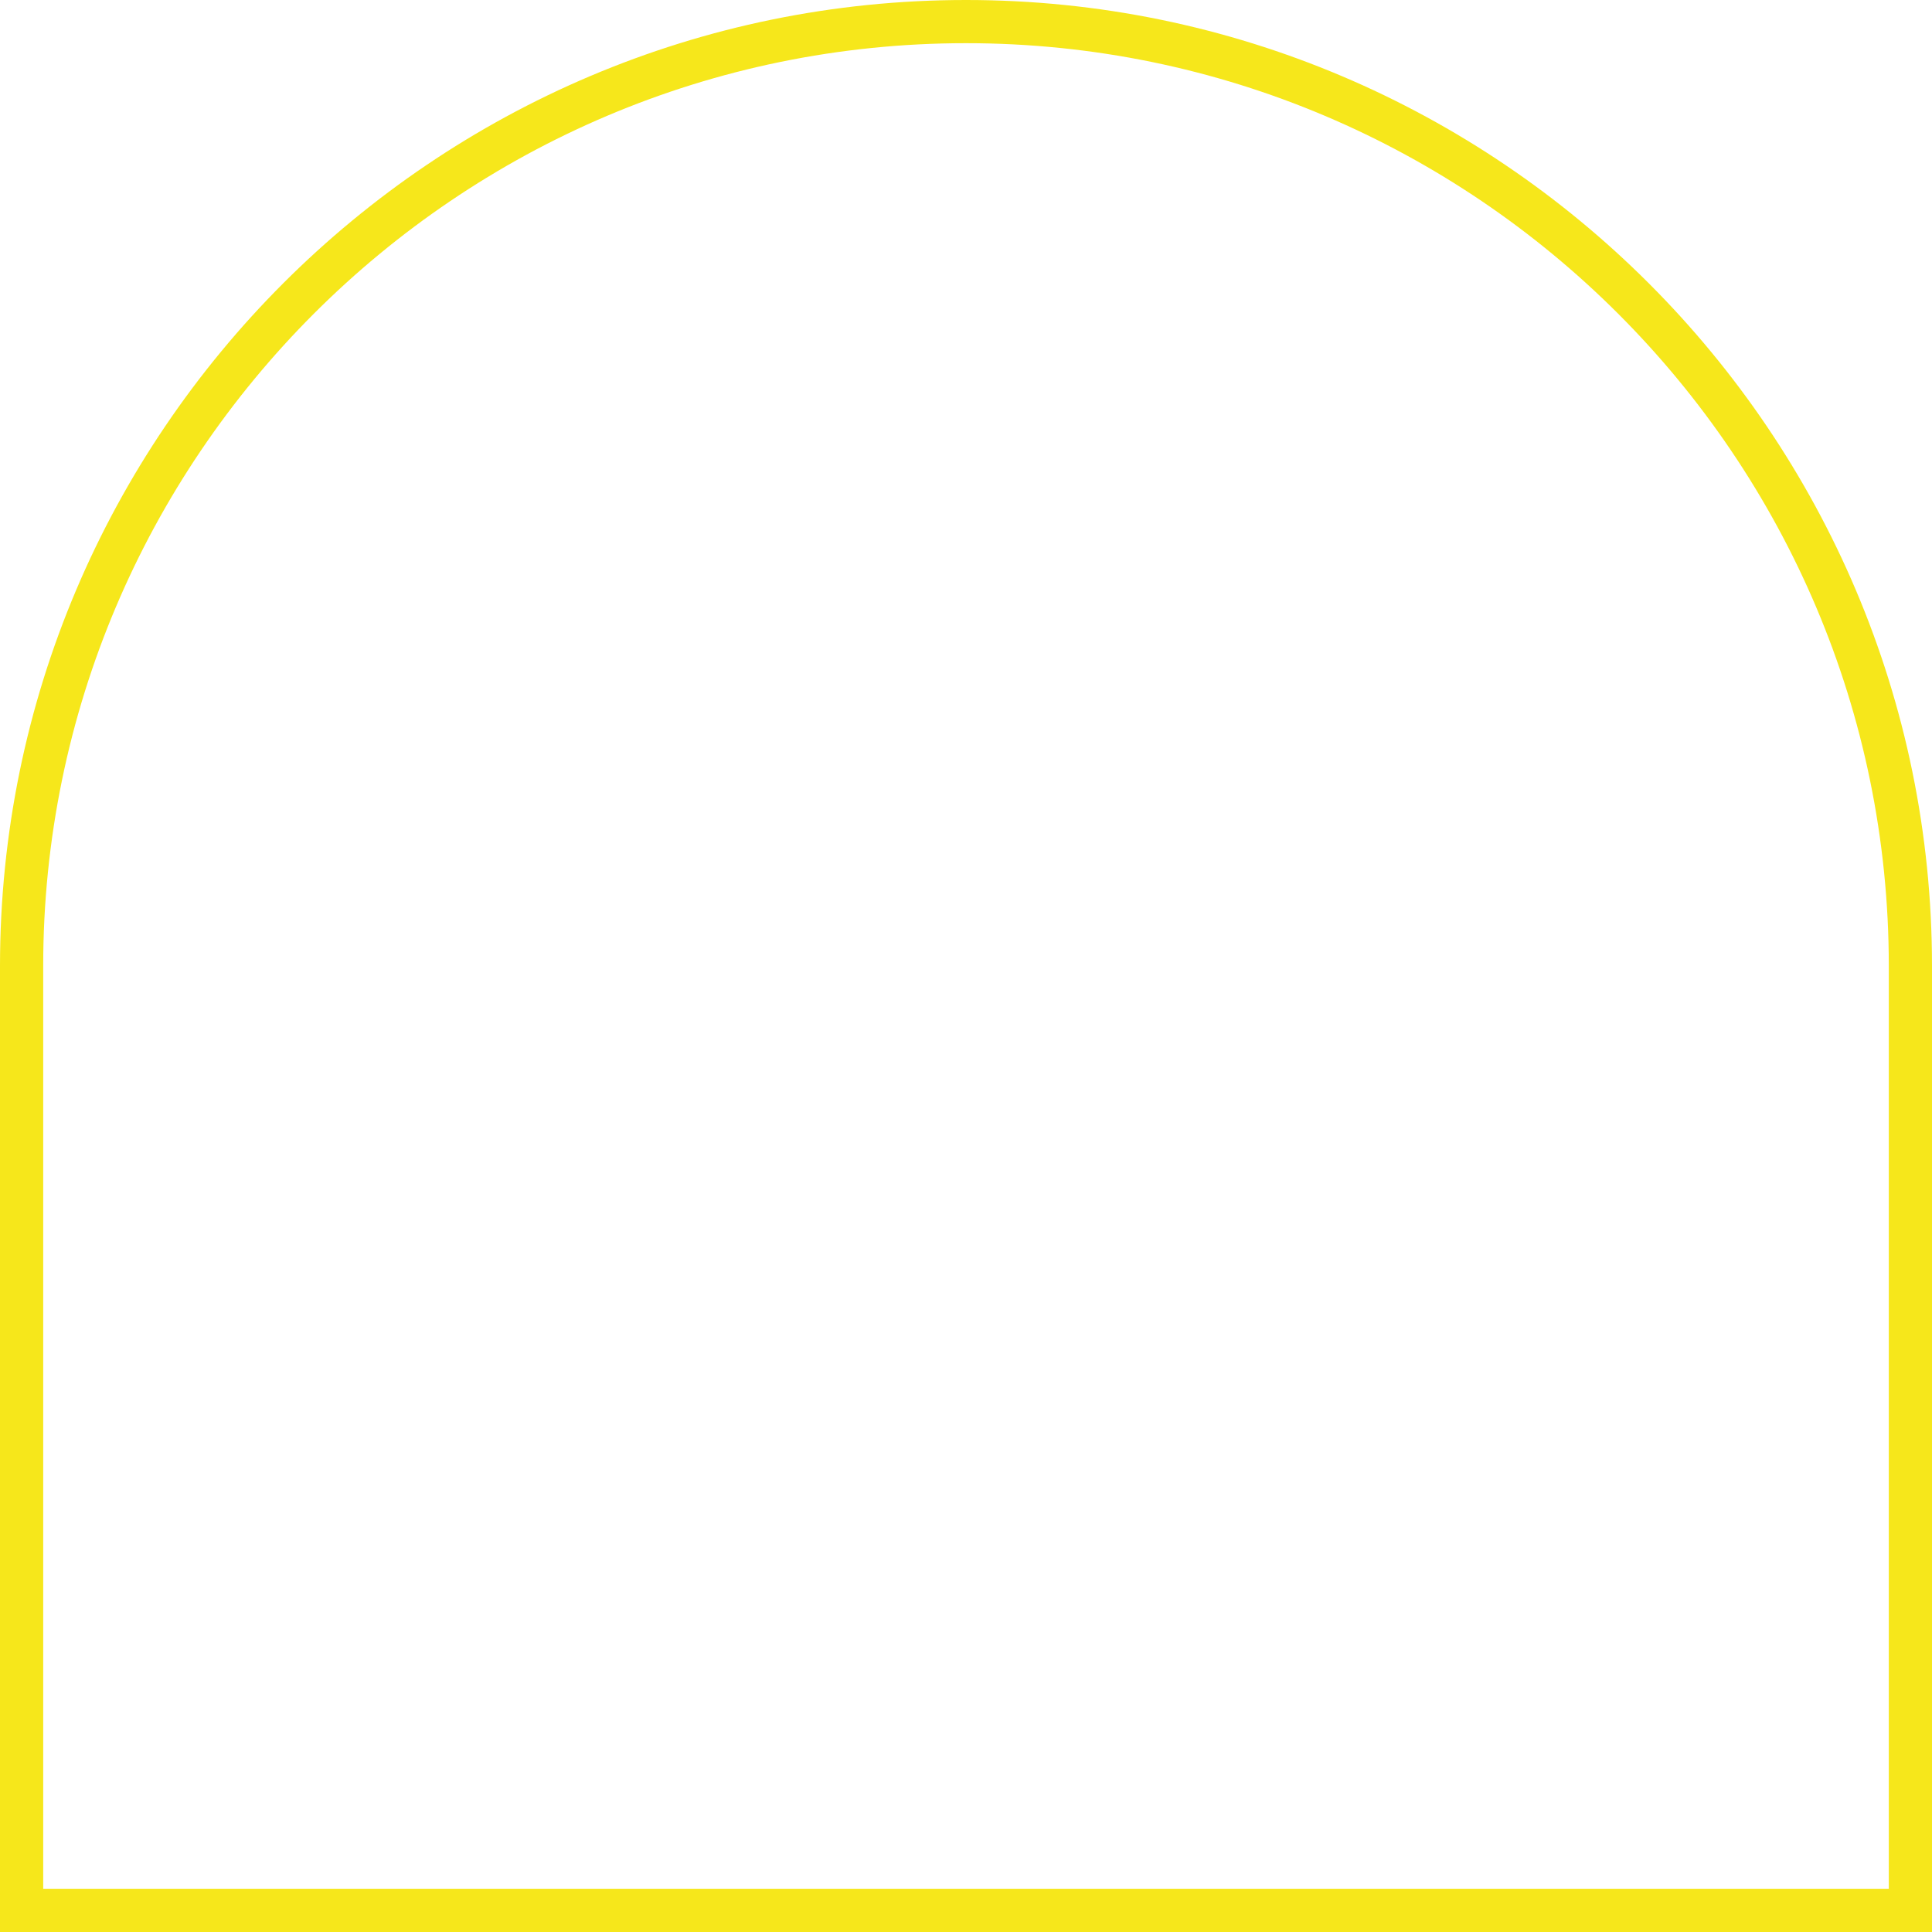<svg id="_лой_2" xmlns="http://www.w3.org/2000/svg" width="1080" height="1079.99" viewBox="0 0 1080 1079.99"><g id="Shape32_469626642"><path id="Shape32_469626642-2" d="M1080 1079.99H0v-540C0 242.24 242.24.0 540 0s540 242.24 540 539.99v540zM24.15 1055.85H1055.85V539.99c0-284.44-231.41-515.85-515.86-515.85S24.15 255.55 24.15 539.99v515.86z" fill="#f6e71b"/></g></svg>